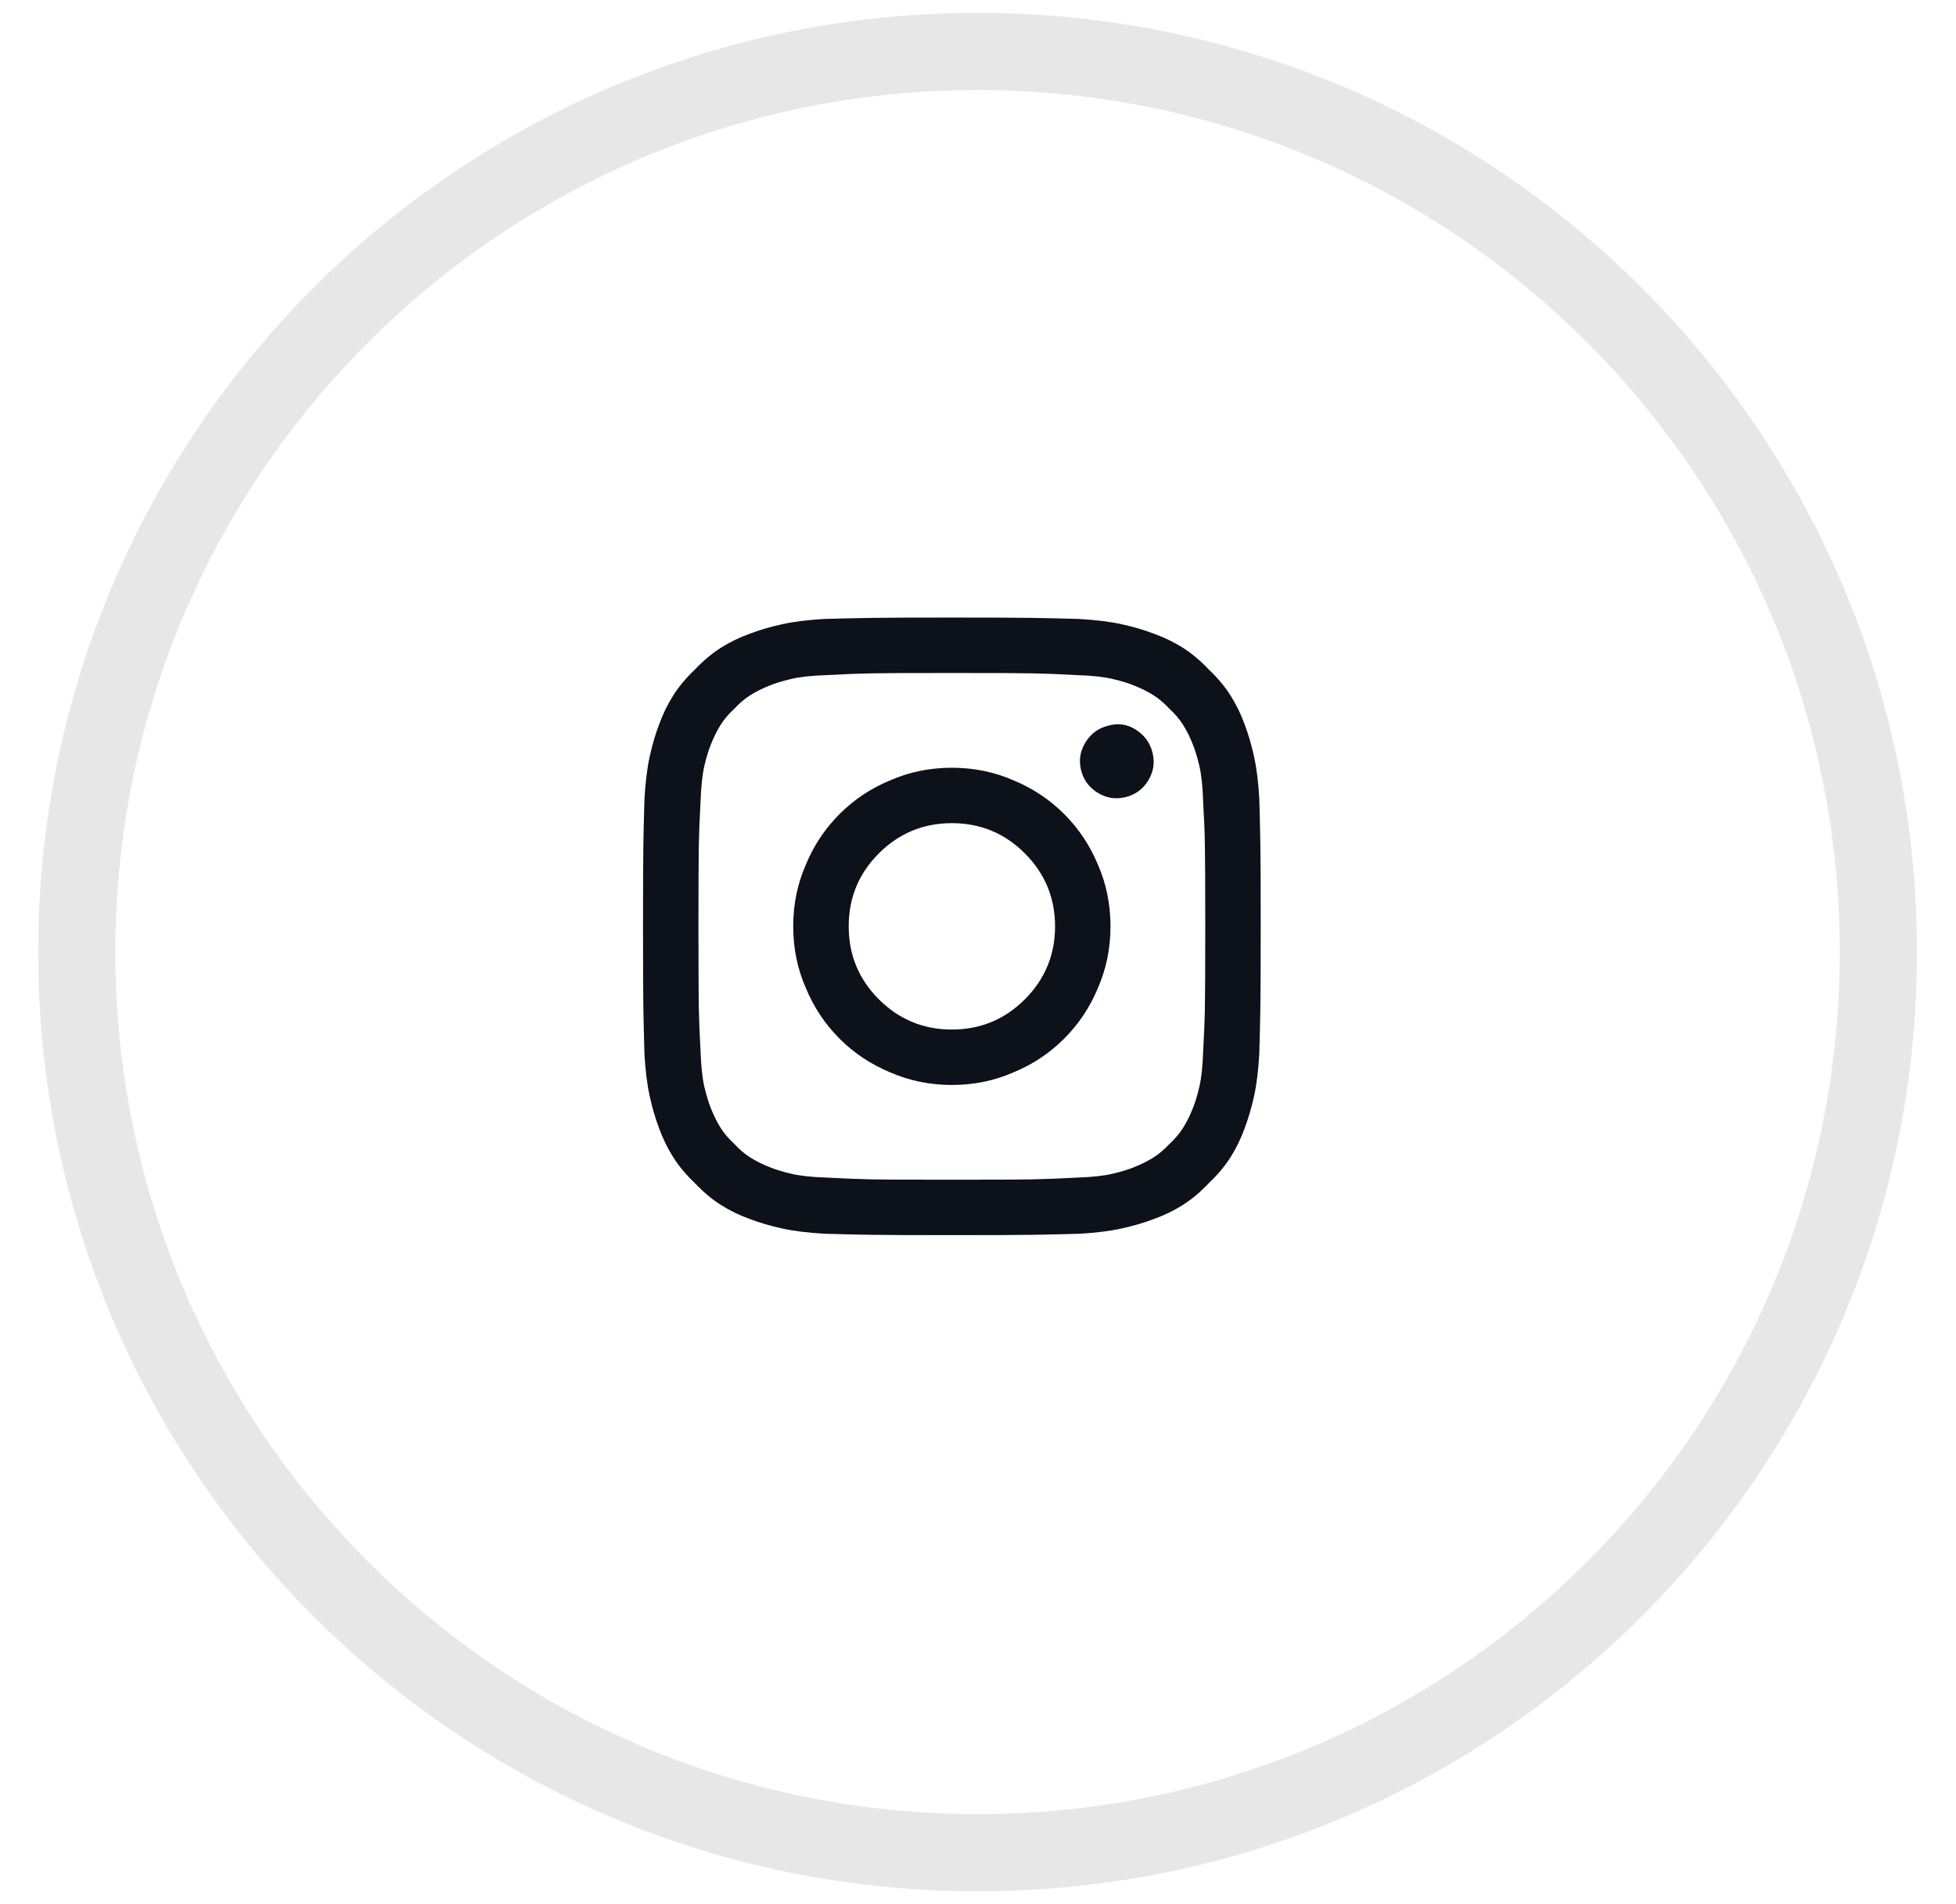 <svg width="38" height="37" viewBox="0 0 38 37" fill="none" xmlns="http://www.w3.org/2000/svg">
<path opacity="0.1" fill-rule="evenodd" clip-rule="evenodd" d="M18.992 36C28.657 36 36.492 28.165 36.492 18.5C36.492 8.835 28.657 1 18.992 1C9.327 1 1.492 8.835 1.492 18.5C1.492 28.165 9.327 36 18.992 36Z" stroke="#0C111A" stroke-width="1.5"/>
<path d="M24.465 15.518C24.474 15.845 24.481 16.136 24.485 16.391C24.49 16.645 24.492 17.182 24.492 18C24.492 18.818 24.49 19.355 24.485 19.609C24.481 19.864 24.474 20.15 24.465 20.468C24.447 20.796 24.413 21.073 24.363 21.3C24.313 21.527 24.251 21.736 24.179 21.927C24.106 22.127 24.015 22.314 23.906 22.486C23.797 22.659 23.656 22.827 23.483 22.991C23.32 23.164 23.151 23.305 22.979 23.414C22.806 23.523 22.619 23.614 22.419 23.686C22.229 23.759 22.02 23.82 21.792 23.87C21.565 23.921 21.292 23.954 20.974 23.973C20.647 23.982 20.356 23.989 20.101 23.993C19.847 23.998 19.31 24 18.492 24C17.674 24 17.138 23.998 16.883 23.993C16.628 23.989 16.342 23.982 16.024 23.973C15.697 23.954 15.419 23.921 15.192 23.87C14.965 23.82 14.756 23.759 14.565 23.686C14.365 23.614 14.179 23.523 14.006 23.414C13.833 23.305 13.665 23.164 13.501 22.991C13.329 22.827 13.188 22.659 13.079 22.486C12.97 22.314 12.879 22.127 12.806 21.927C12.733 21.736 12.672 21.527 12.622 21.3C12.572 21.073 12.538 20.8 12.52 20.482C12.51 20.154 12.504 19.864 12.499 19.609C12.495 19.355 12.492 18.818 12.492 18C12.492 17.182 12.495 16.645 12.499 16.391C12.504 16.136 12.51 15.85 12.52 15.532C12.538 15.204 12.572 14.927 12.622 14.7C12.672 14.473 12.733 14.264 12.806 14.073C12.879 13.873 12.97 13.686 13.079 13.514C13.188 13.341 13.329 13.173 13.501 13.009C13.665 12.836 13.833 12.695 14.006 12.586C14.179 12.477 14.365 12.386 14.565 12.314C14.756 12.241 14.965 12.18 15.192 12.13C15.419 12.079 15.692 12.046 16.01 12.027C16.338 12.018 16.628 12.011 16.883 12.007C17.138 12.002 17.674 12 18.492 12C19.31 12 19.847 12.002 20.101 12.007C20.356 12.011 20.642 12.018 20.96 12.027C21.288 12.046 21.565 12.079 21.792 12.13C22.02 12.18 22.229 12.241 22.419 12.314C22.619 12.386 22.806 12.477 22.979 12.586C23.151 12.695 23.32 12.836 23.483 13.009C23.656 13.173 23.797 13.341 23.906 13.514C24.015 13.686 24.106 13.873 24.179 14.073C24.251 14.264 24.313 14.473 24.363 14.7C24.413 14.927 24.447 15.2 24.465 15.518ZM23.374 20.427C23.392 20.109 23.404 19.825 23.408 19.575C23.413 19.325 23.415 18.8 23.415 18C23.415 17.2 23.413 16.675 23.408 16.425C23.404 16.175 23.392 15.891 23.374 15.573C23.365 15.282 23.34 15.05 23.299 14.877C23.258 14.704 23.215 14.564 23.169 14.454C23.115 14.318 23.054 14.195 22.985 14.086C22.917 13.977 22.829 13.873 22.72 13.773C22.619 13.664 22.515 13.575 22.406 13.507C22.297 13.439 22.174 13.377 22.038 13.323C21.929 13.277 21.788 13.234 21.615 13.193C21.442 13.152 21.21 13.127 20.919 13.118C20.601 13.1 20.317 13.089 20.067 13.084C19.817 13.079 19.292 13.077 18.492 13.077C17.692 13.077 17.167 13.079 16.917 13.084C16.667 13.089 16.383 13.1 16.065 13.118C15.774 13.127 15.542 13.152 15.37 13.193C15.197 13.234 15.056 13.277 14.947 13.323C14.81 13.377 14.688 13.439 14.579 13.507C14.47 13.575 14.365 13.664 14.265 13.773C14.156 13.873 14.067 13.977 13.999 14.086C13.931 14.195 13.87 14.318 13.815 14.454C13.77 14.564 13.726 14.704 13.685 14.877C13.645 15.05 13.62 15.282 13.61 15.573C13.592 15.891 13.581 16.175 13.576 16.425C13.572 16.675 13.569 17.2 13.569 18C13.569 18.8 13.572 19.325 13.576 19.575C13.581 19.825 13.592 20.109 13.61 20.427C13.62 20.718 13.645 20.95 13.685 21.123C13.726 21.296 13.77 21.436 13.815 21.546C13.87 21.682 13.931 21.805 13.999 21.914C14.067 22.023 14.156 22.127 14.265 22.227C14.365 22.336 14.47 22.425 14.579 22.493C14.688 22.561 14.81 22.623 14.947 22.677C15.056 22.723 15.197 22.766 15.37 22.807C15.542 22.848 15.774 22.873 16.065 22.882C16.383 22.9 16.667 22.911 16.917 22.916C17.167 22.921 17.692 22.923 18.492 22.923C19.292 22.923 19.817 22.921 20.067 22.916C20.317 22.911 20.601 22.9 20.919 22.882C21.21 22.873 21.442 22.848 21.615 22.807C21.788 22.766 21.929 22.723 22.038 22.677C22.174 22.623 22.297 22.561 22.406 22.493C22.515 22.425 22.619 22.336 22.72 22.227C22.829 22.127 22.917 22.023 22.985 21.914C23.054 21.805 23.115 21.682 23.169 21.546C23.215 21.436 23.258 21.296 23.299 21.123C23.34 20.95 23.365 20.718 23.374 20.427ZM18.492 14.918C18.919 14.918 19.32 15 19.692 15.164C20.065 15.318 20.392 15.536 20.674 15.818C20.956 16.1 21.174 16.427 21.329 16.8C21.492 17.173 21.574 17.573 21.574 18C21.574 18.427 21.492 18.827 21.329 19.2C21.174 19.573 20.956 19.9 20.674 20.182C20.392 20.464 20.065 20.682 19.692 20.836C19.32 21 18.919 21.082 18.492 21.082C18.065 21.082 17.665 21 17.292 20.836C16.919 20.682 16.592 20.464 16.31 20.182C16.029 19.9 15.81 19.573 15.656 19.2C15.492 18.827 15.41 18.427 15.41 18C15.41 17.573 15.492 17.173 15.656 16.8C15.81 16.427 16.029 16.1 16.31 15.818C16.592 15.536 16.919 15.318 17.292 15.164C17.665 15 18.065 14.918 18.492 14.918ZM18.492 20.005C19.047 20.005 19.52 19.809 19.91 19.418C20.301 19.027 20.497 18.555 20.497 18C20.497 17.445 20.301 16.973 19.91 16.582C19.52 16.191 19.047 15.995 18.492 15.995C17.938 15.995 17.465 16.191 17.074 16.582C16.683 16.973 16.488 17.445 16.488 18C16.488 18.555 16.683 19.027 17.074 19.418C17.465 19.809 17.938 20.005 18.492 20.005ZM22.392 14.632C22.438 14.823 22.408 15.002 22.304 15.171C22.199 15.339 22.051 15.445 21.86 15.491C21.669 15.536 21.49 15.507 21.322 15.402C21.154 15.298 21.047 15.15 21.001 14.959C20.956 14.768 20.985 14.589 21.09 14.421C21.195 14.252 21.342 14.146 21.533 14.1C21.724 14.046 21.904 14.073 22.072 14.182C22.24 14.291 22.347 14.441 22.392 14.632Z" fill="#0C111A"/>
</svg>
